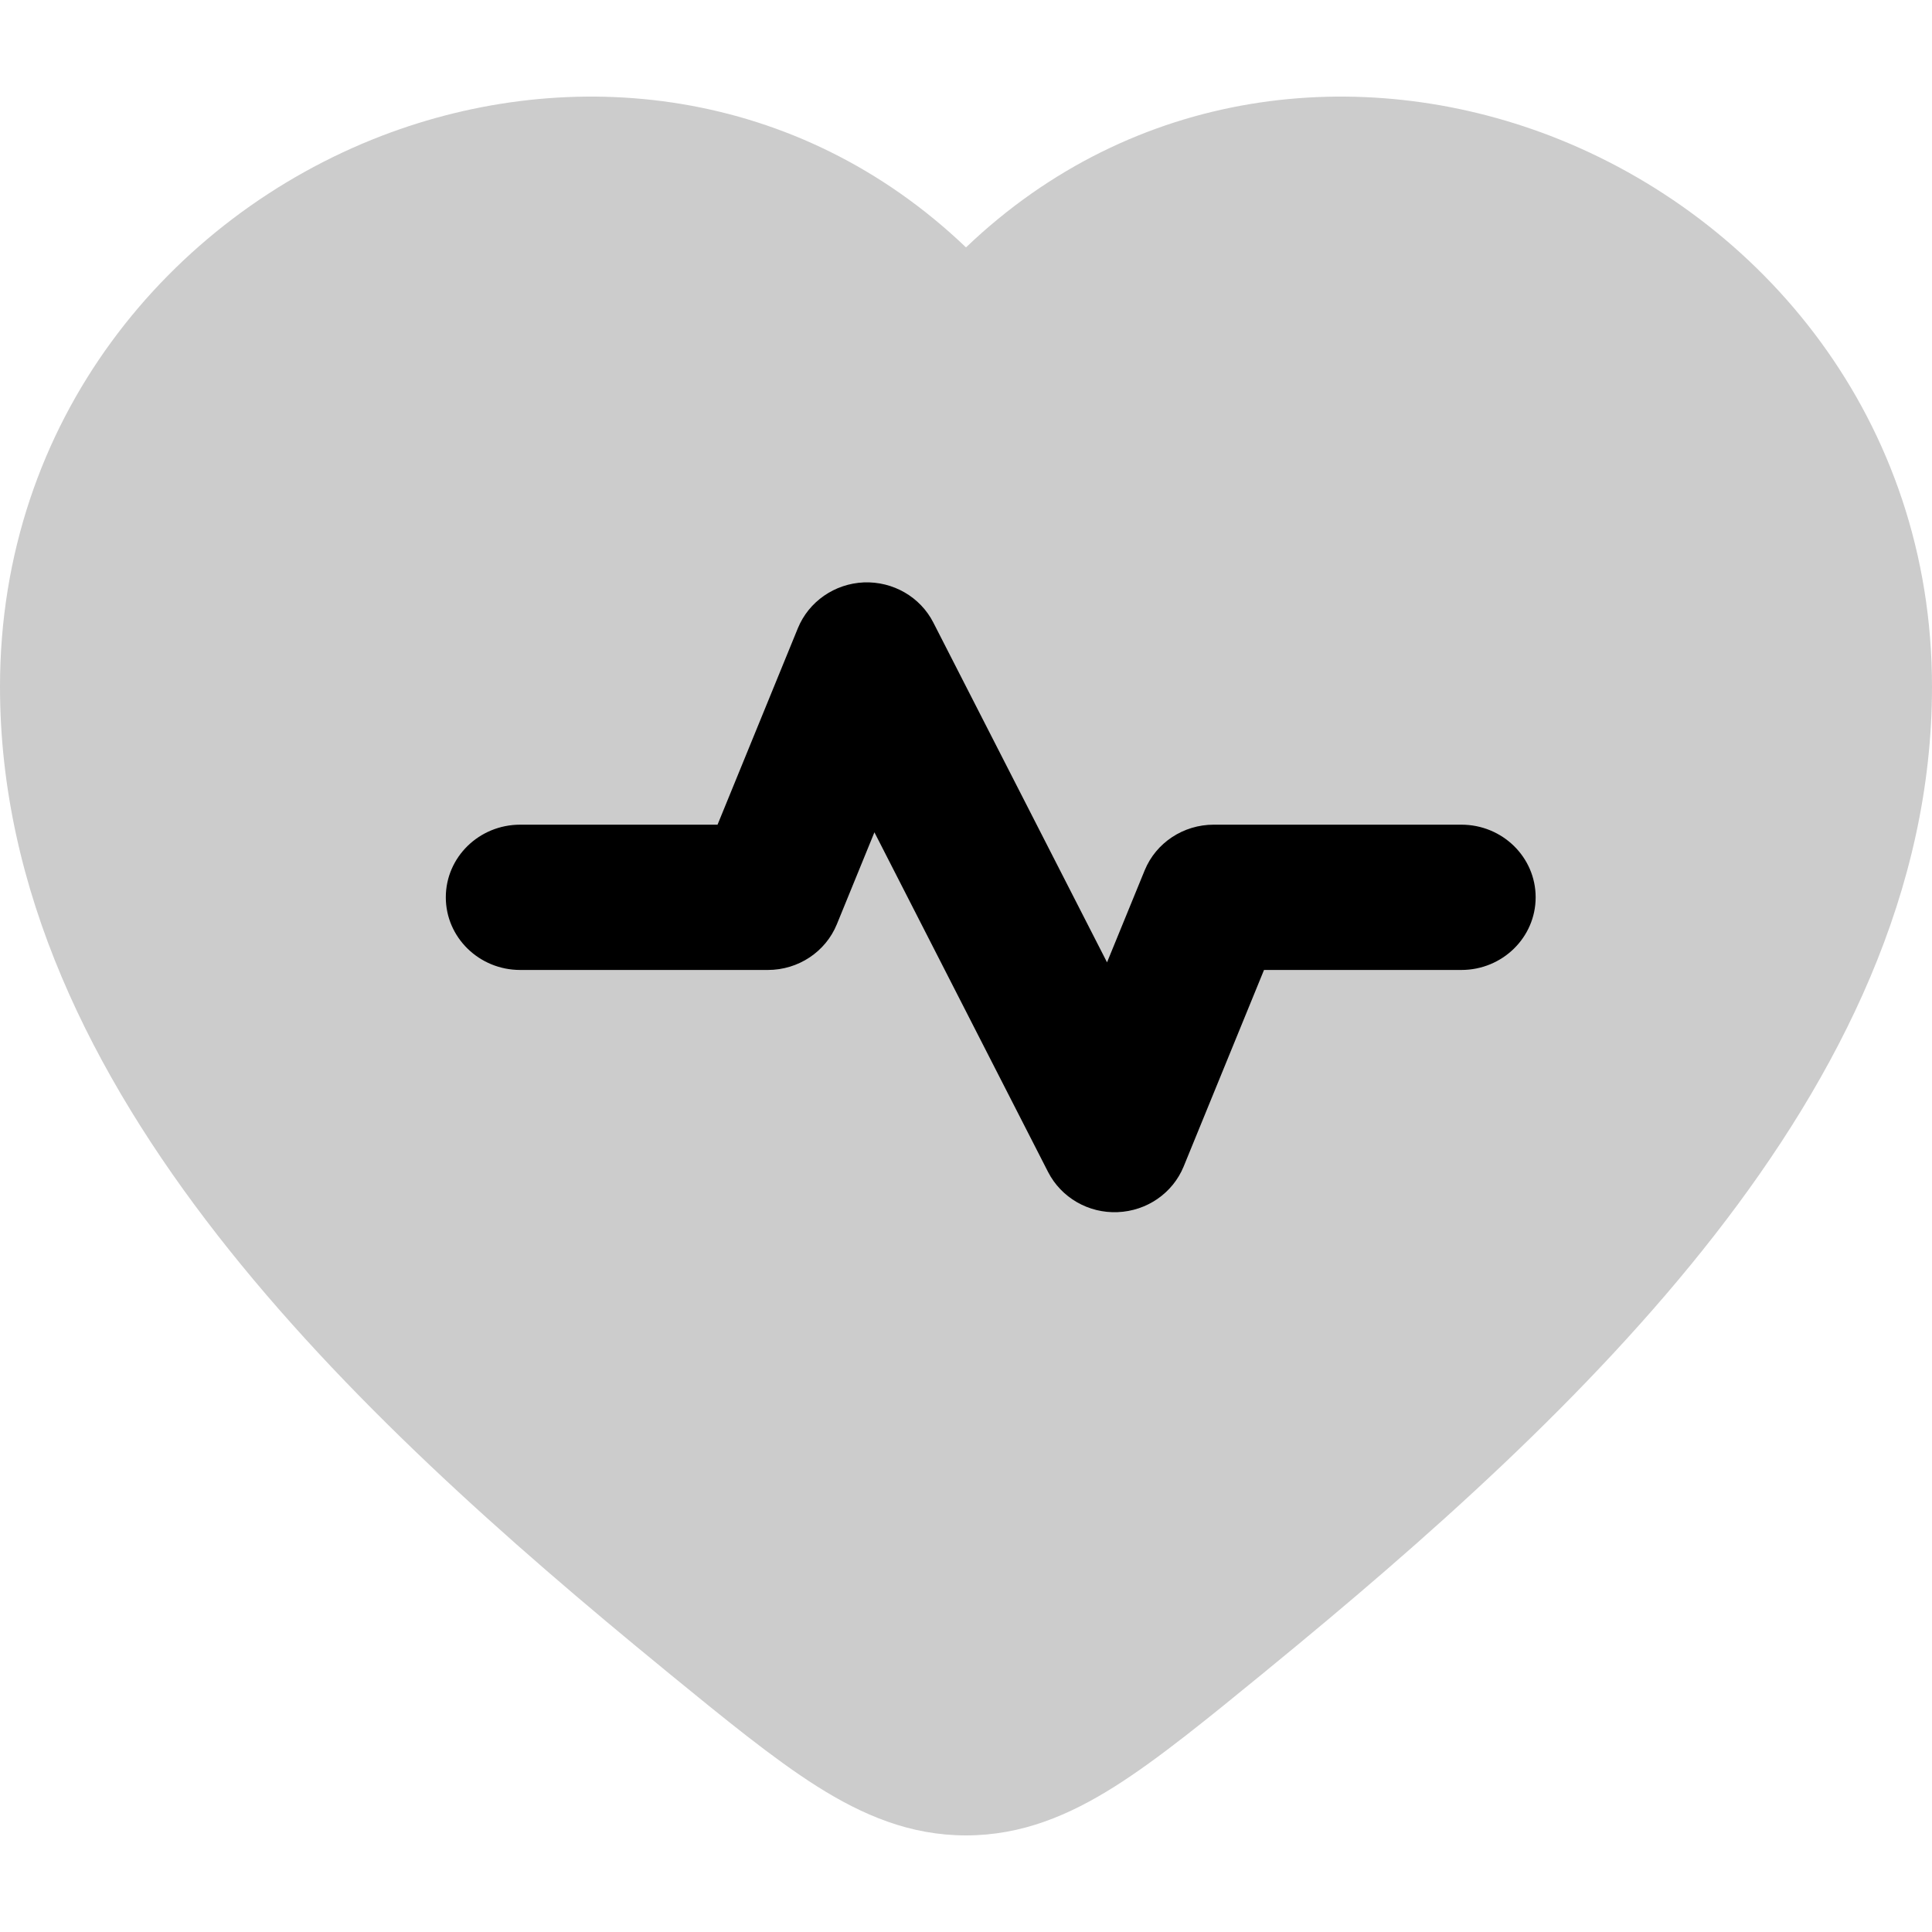 <svg width="20" height="20" viewBox="0 0 20 20" fill="currentColor" xmlns="http://www.w3.org/2000/svg">
  <path fill-rule="evenodd" d="M3.949 1.407C5.914 0.652 8.26 0.898 10 2.561C11.74 0.898 14.086 0.652 16.051 1.407C18.241 2.25 20 4.348 20 7.109C20 9.218 19.049 11.118 17.747 12.788C16.445 14.457 14.743 15.957 13.136 17.272L13.1 17.302C12.498 17.794 11.993 18.207 11.544 18.491C11.068 18.792 10.577 19 10 19C9.423 19 8.932 18.792 8.456 18.491C8.007 18.207 7.502 17.794 6.9 17.302L6.864 17.272C5.257 15.957 3.555 14.457 2.253 12.788C0.951 11.118 0 9.218 0 7.109C0 4.348 1.759 2.25 3.949 1.407Z" fill="currentColor" fill-opacity="0.2" />
  <path fill-rule="evenodd" d="M8.942 6.029C9.245 6.017 9.527 6.18 9.662 6.445L11.46 9.962L11.85 9.009C11.967 8.724 12.25 8.537 12.564 8.537H15.128C15.553 8.537 15.897 8.873 15.897 9.289C15.897 9.704 15.553 10.041 15.128 10.041H13.085L12.253 12.076C12.14 12.351 11.873 12.536 11.57 12.548C11.268 12.561 10.986 12.398 10.85 12.133L9.052 8.616L8.663 9.568C8.546 9.854 8.263 10.041 7.949 10.041H5.385C4.96 10.041 4.615 9.704 4.615 9.289C4.615 8.873 4.96 8.537 5.385 8.537H7.428L8.26 6.502C8.373 6.227 8.64 6.042 8.942 6.029Z" fill="currentColor" />
</svg>

